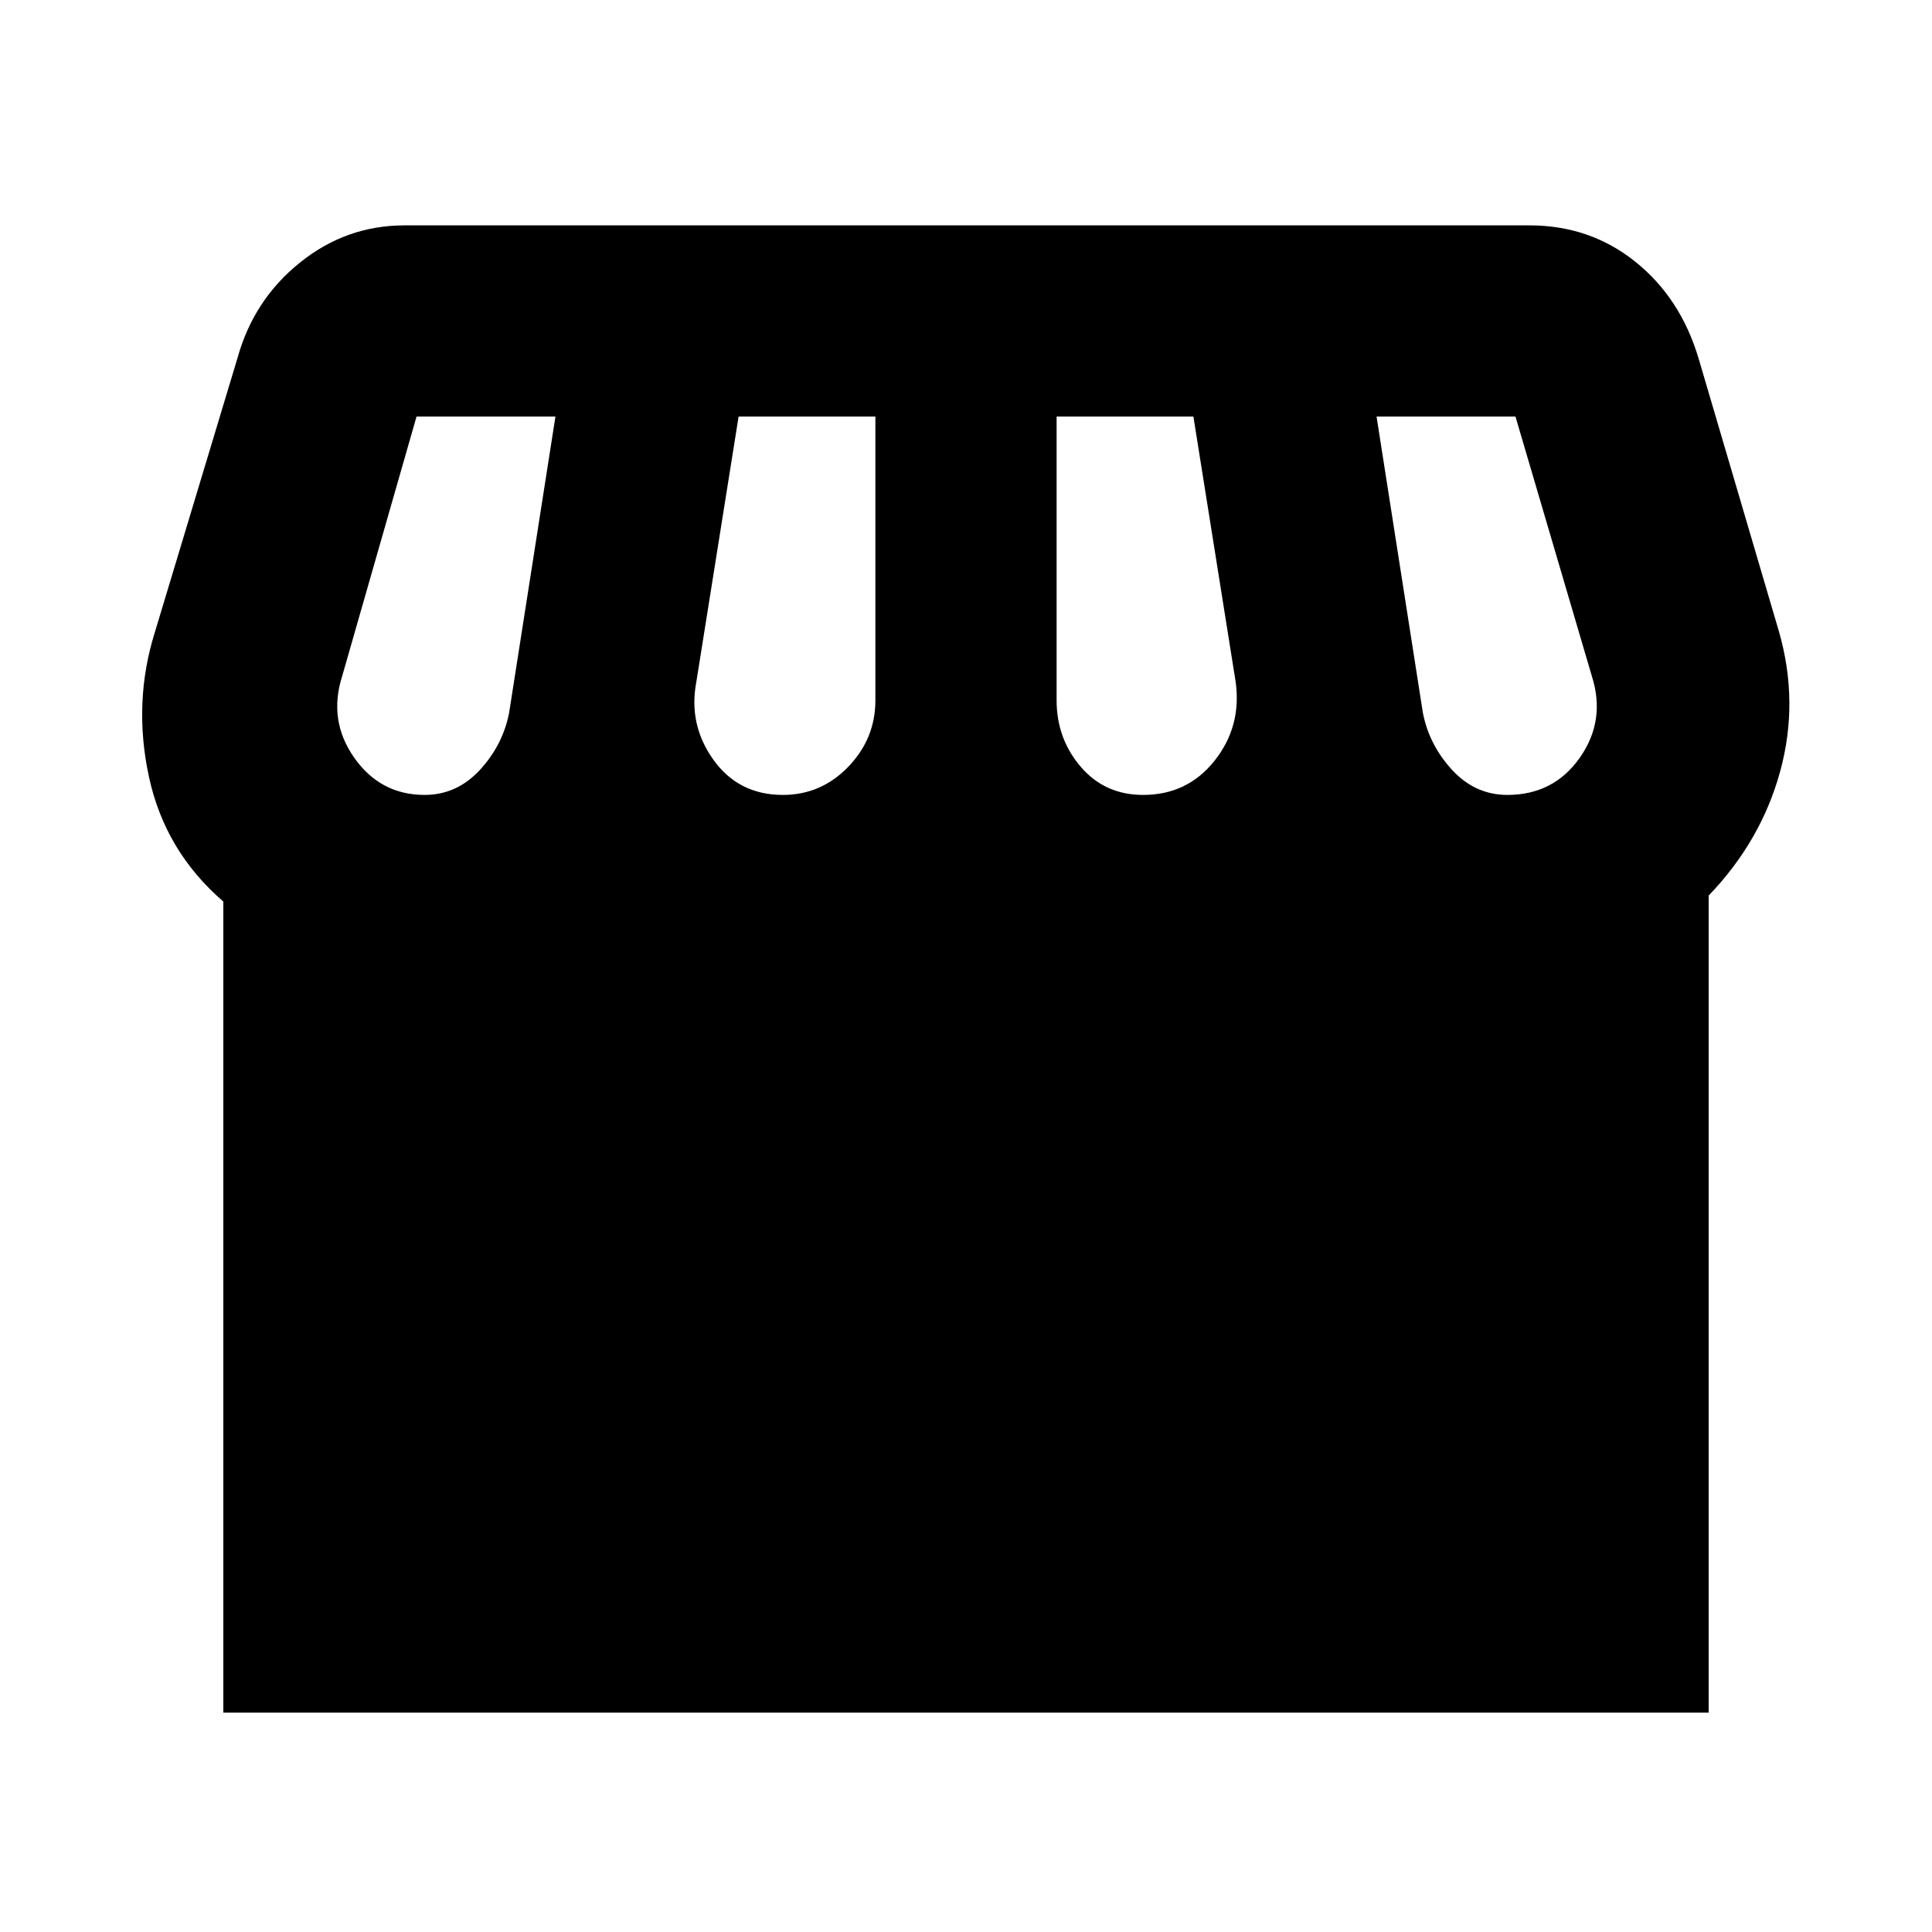 <svg xmlns="http://www.w3.org/2000/svg" height="20" width="20"><path d="M2.312 17.729V9.333Q1.708 8.812 1.542 8.042Q1.375 7.271 1.604 6.542L2.458 3.708Q2.625 3.104 3.104 2.719Q3.583 2.333 4.188 2.333H15.833Q16.458 2.333 16.927 2.708Q17.396 3.083 17.583 3.708L18.417 6.542Q18.625 7.271 18.427 7.99Q18.229 8.708 17.688 9.271V17.729ZM11.833 8.229Q12.292 8.229 12.573 7.875Q12.854 7.521 12.792 7.062L12.354 4.312H10.938V7.25Q10.938 7.646 11.188 7.938Q11.438 8.229 11.833 8.229ZM8.104 8.229Q8.5 8.229 8.781 7.938Q9.062 7.646 9.062 7.25V4.312H7.646L7.208 7.062Q7.125 7.5 7.385 7.865Q7.646 8.229 8.104 8.229ZM4.396 8.229Q4.729 8.229 4.969 7.969Q5.208 7.708 5.271 7.375L5.75 4.312H4.312Q4.312 4.312 4.312 4.312Q4.312 4.312 4.312 4.312L3.542 7Q3.396 7.458 3.667 7.844Q3.938 8.229 4.396 8.229ZM15.604 8.229Q16.083 8.229 16.354 7.844Q16.625 7.458 16.479 7L15.688 4.312Q15.688 4.312 15.688 4.312Q15.688 4.312 15.688 4.312H14.25L14.729 7.375Q14.792 7.708 15.031 7.969Q15.271 8.229 15.604 8.229Z"/></svg>